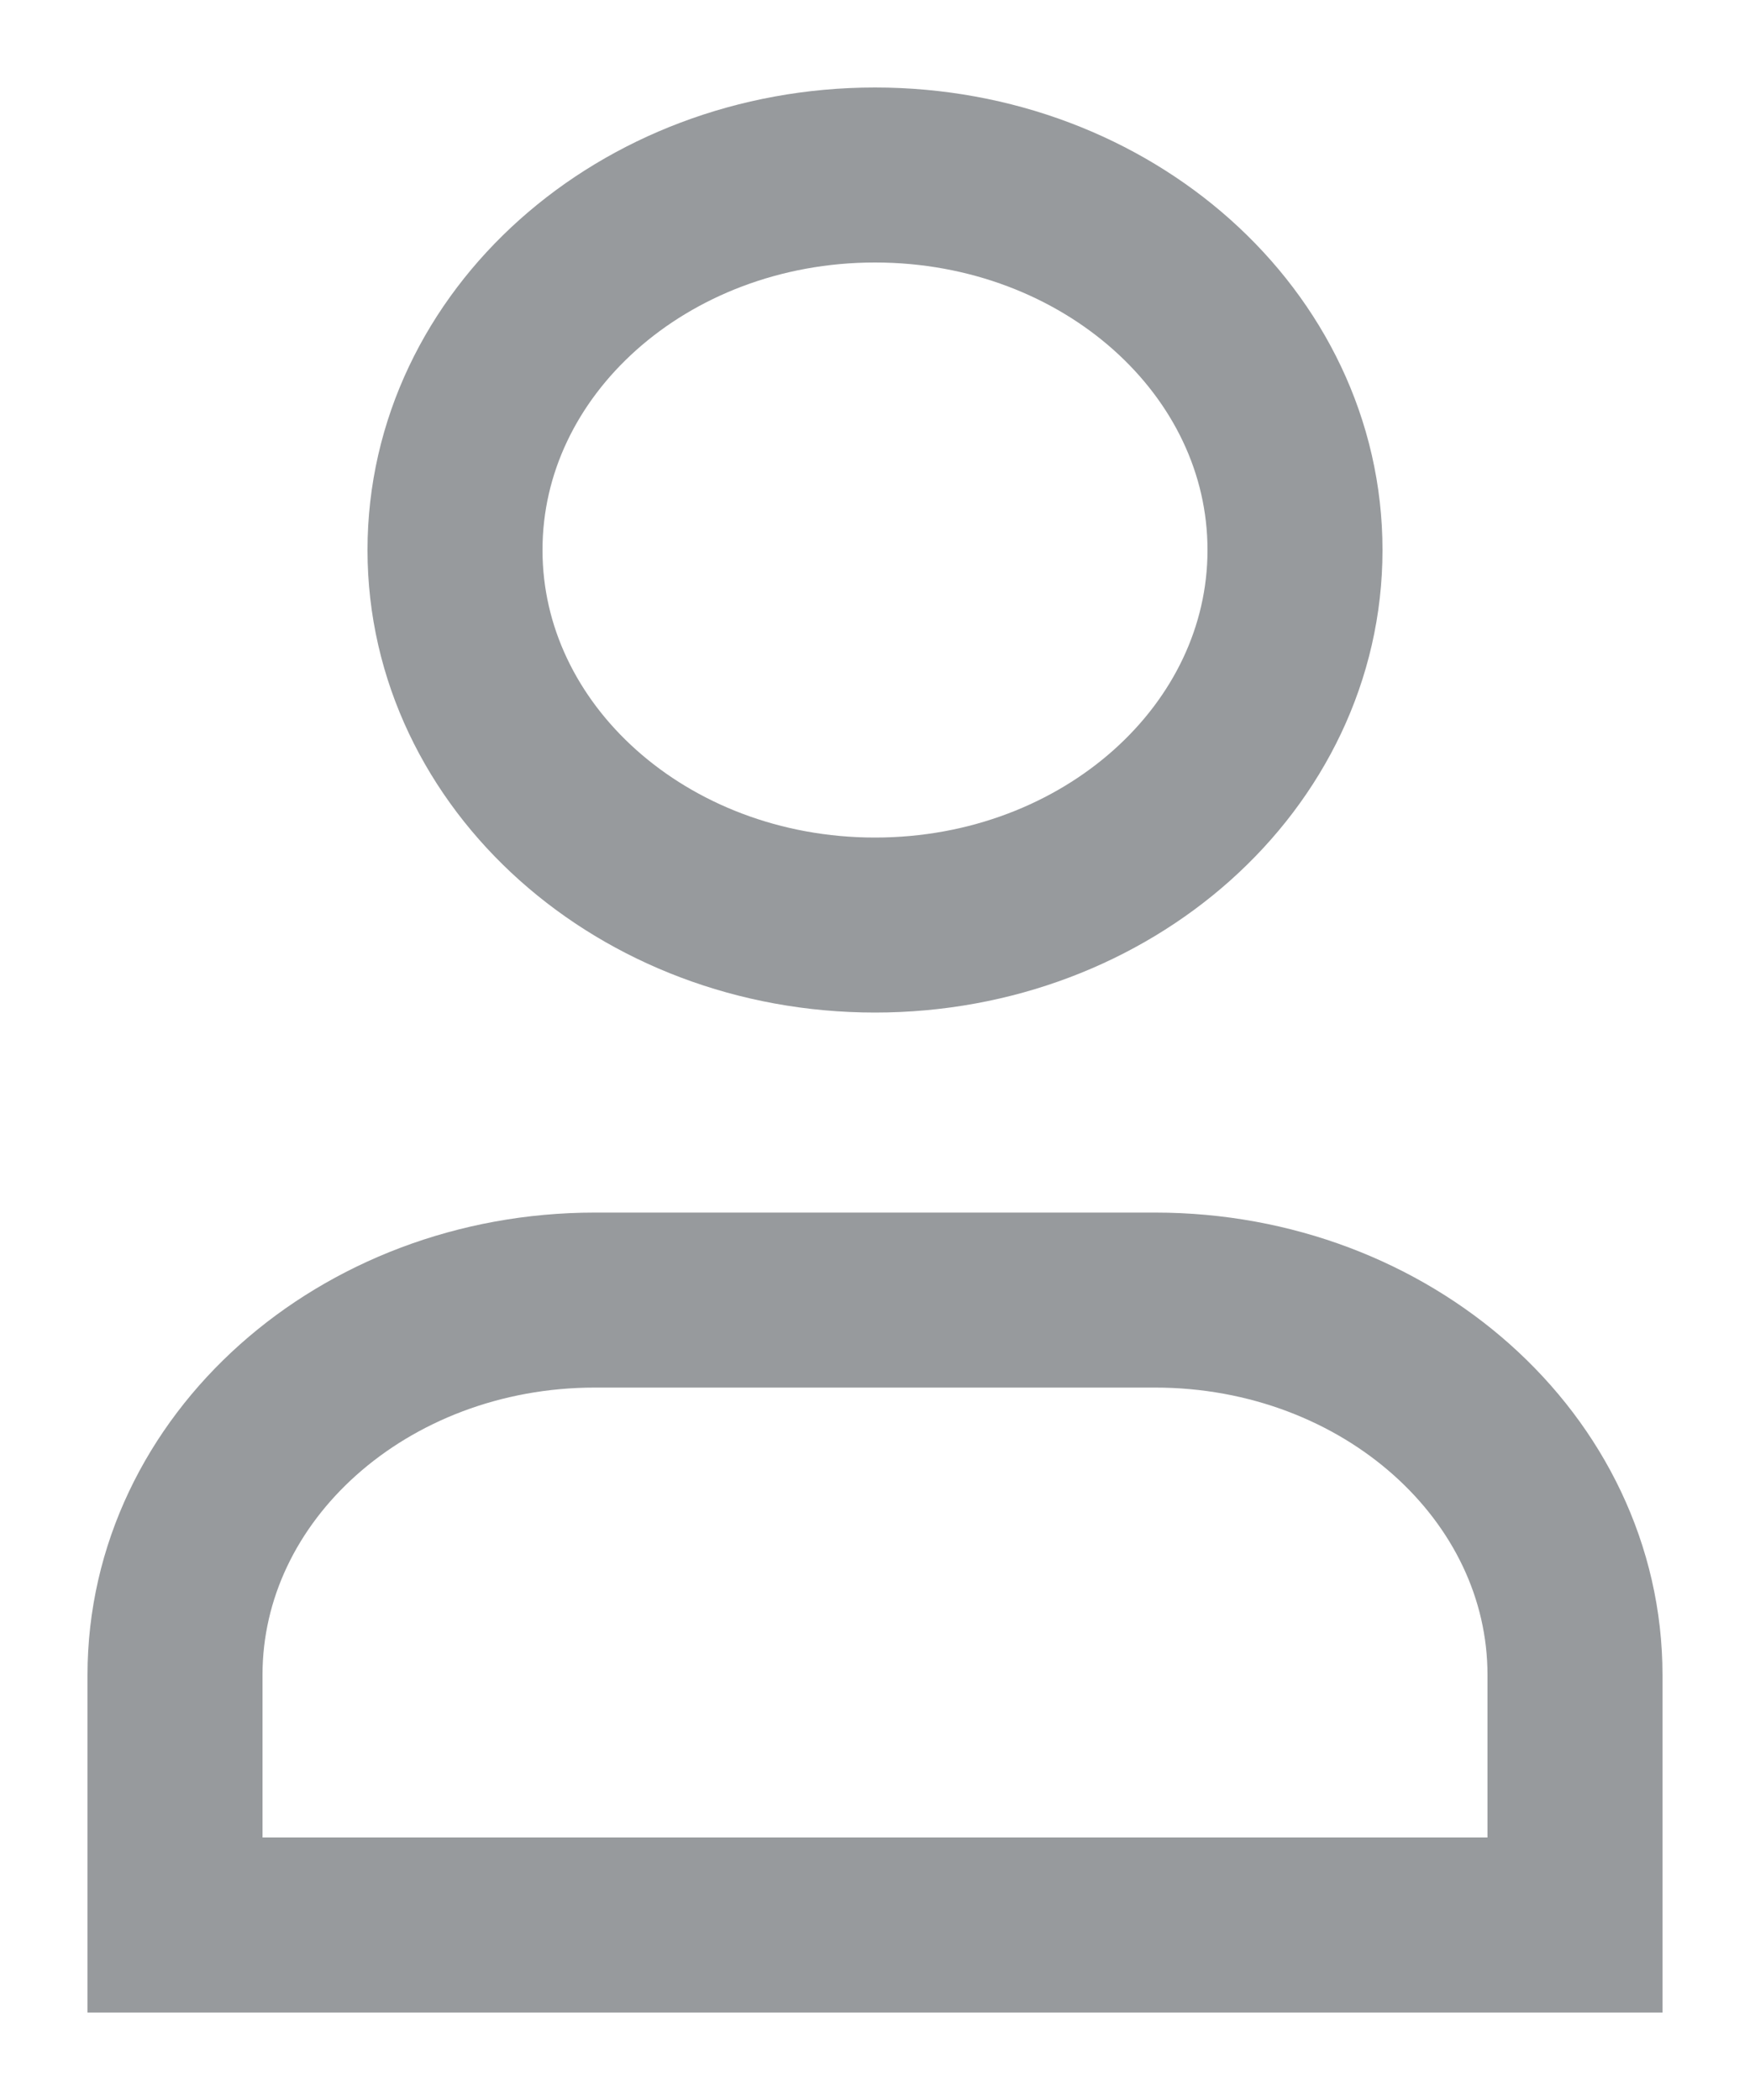 <svg width="10" height="12" viewBox="0 0 10 12" fill="none" xmlns="http://www.w3.org/2000/svg">
  <path fill-rule="evenodd" clip-rule="evenodd" d="M7.4 3.143C7.4 4.326 6.326 5.286 5 5.286C3.674 5.286 2.6 4.326 2.6 3.143C2.6 1.959 3.674 1 5 1C6.326 1 7.4 1.959 7.4 3.143Z" stroke="#979A9D" stroke-linecap="square"/>
  <path fill-rule="evenodd" clip-rule="evenodd" d="M9 11C5.876 11 4.124 11 1 11C1 10.492 1 10.01 1 9.572C1 8.388 2.075 7.429 3.4 7.429H6.6C7.925 7.429 9 8.388 9 9.572C9 10.01 9 10.492 9 11Z" stroke="#979A9D" stroke-linecap="square"/>
  </svg>
  